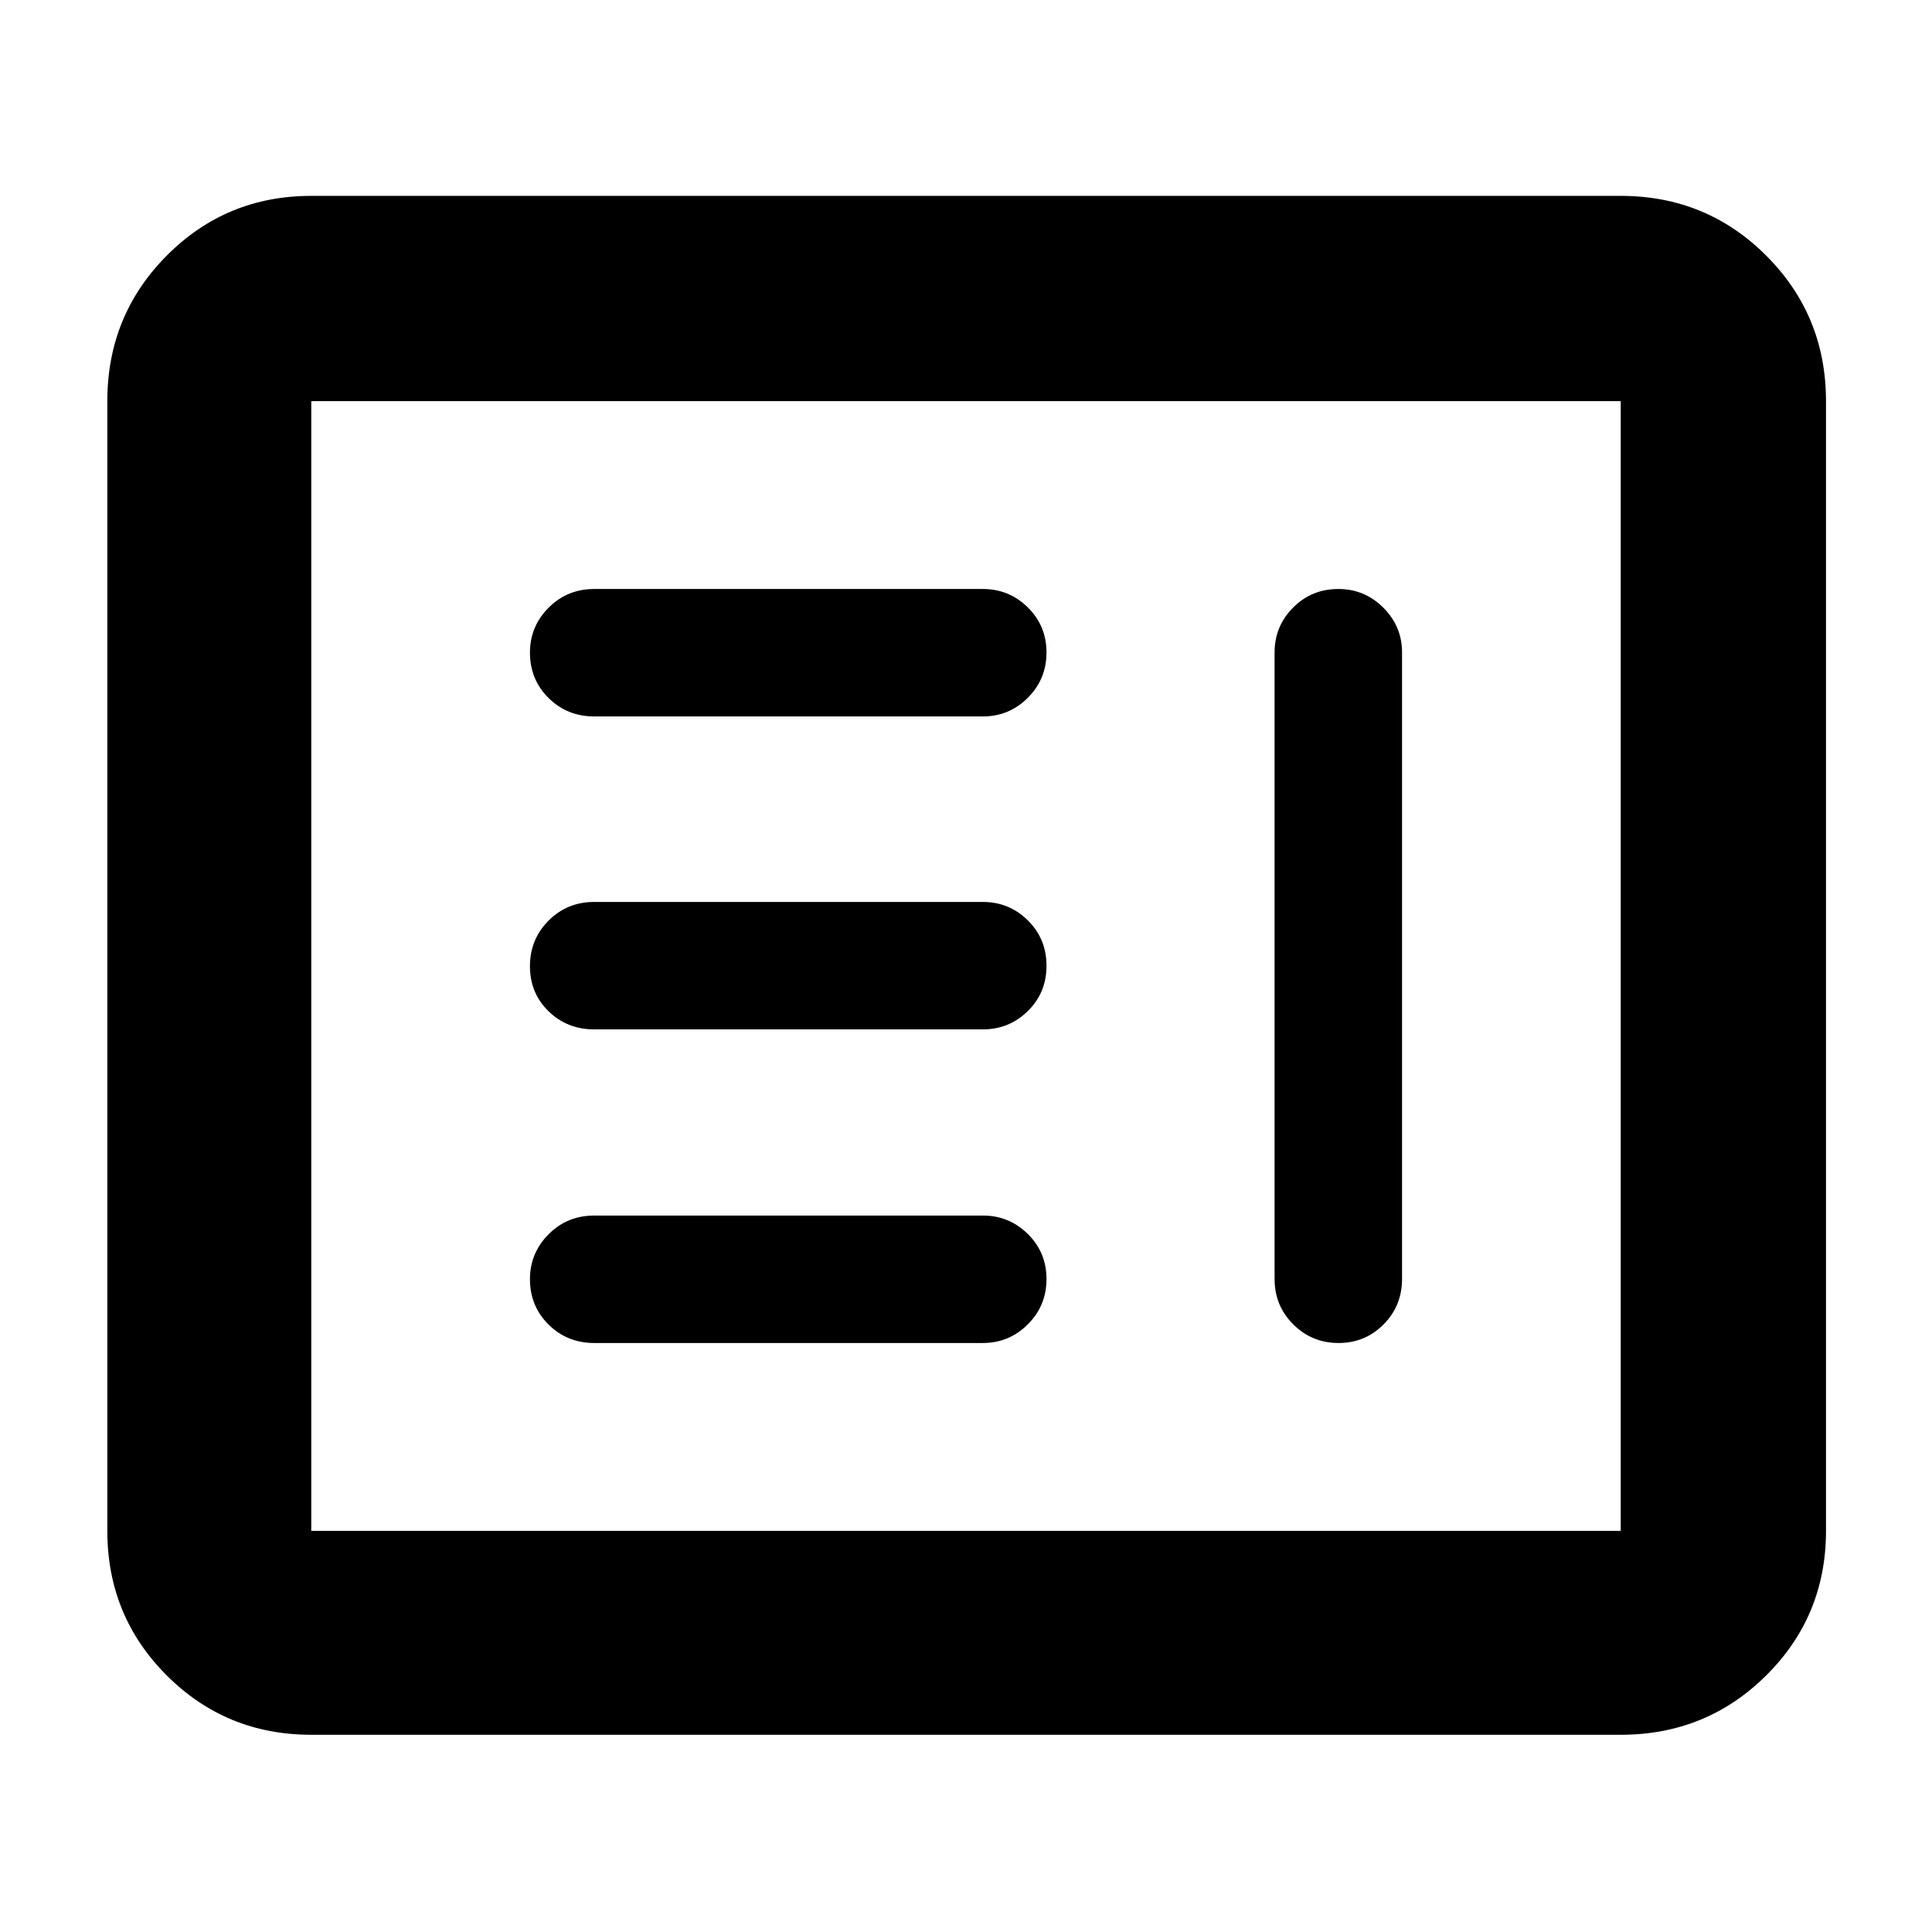 <svg xmlns="http://www.w3.org/2000/svg" height="40" viewBox="0 -960 960 960" width="40"><path d="M295.31-292.67h193.04q13.1 0 22.38-9.28 9.27-9.28 9.27-22.5t-9.27-22.38q-9.28-9.17-22.38-9.17H295.31q-13.48 0-22.73 9.31t-9.25 22.31q0 13.38 9.25 22.55 9.25 9.16 22.73 9.16Zm369.74-374.66q-13.38 0-22.55 9.27-9.17 9.28-9.17 22.23v311.33q0 13.33 9.29 22.58 9.28 9.25 22.5 9.25 13.21 0 22.38-9.25 9.17-9.25 9.17-22.58v-311.33q0-12.95-9.31-22.23-9.31-9.27-22.31-9.27ZM295.31-448.5h193.04q13.1 0 22.38-9.12 9.27-9.11 9.27-22.5 0-13.38-9.27-22.55-9.28-9.16-22.38-9.16H295.31q-13.48 0-22.73 9.28t-9.25 22.67q0 13.38 9.25 22.38 9.25 9 22.73 9Zm0-155.5h193.04q13.1 0 22.38-9.28 9.27-9.29 9.27-22.5 0-13.22-9.27-22.39-9.28-9.16-22.38-9.16H295.31q-13.48 0-22.73 9.31-9.25 9.3-9.25 22.3 0 13.39 9.25 22.55 9.25 9.17 22.73 9.17ZM154.67-98q-42.33 0-71.83-29.5-29.51-29.51-29.51-71.83v-561.34q0-42.6 29.51-72.3 29.5-29.7 71.83-29.7h650.66q42.6 0 72.3 29.7 29.7 29.7 29.7 72.3v561.34q0 42.32-29.7 71.83-29.7 29.5-72.3 29.5H154.67Zm0-101.33h650.66v-561.34H154.67v561.34Zm0 0v-561.34 561.34Z"/></svg>